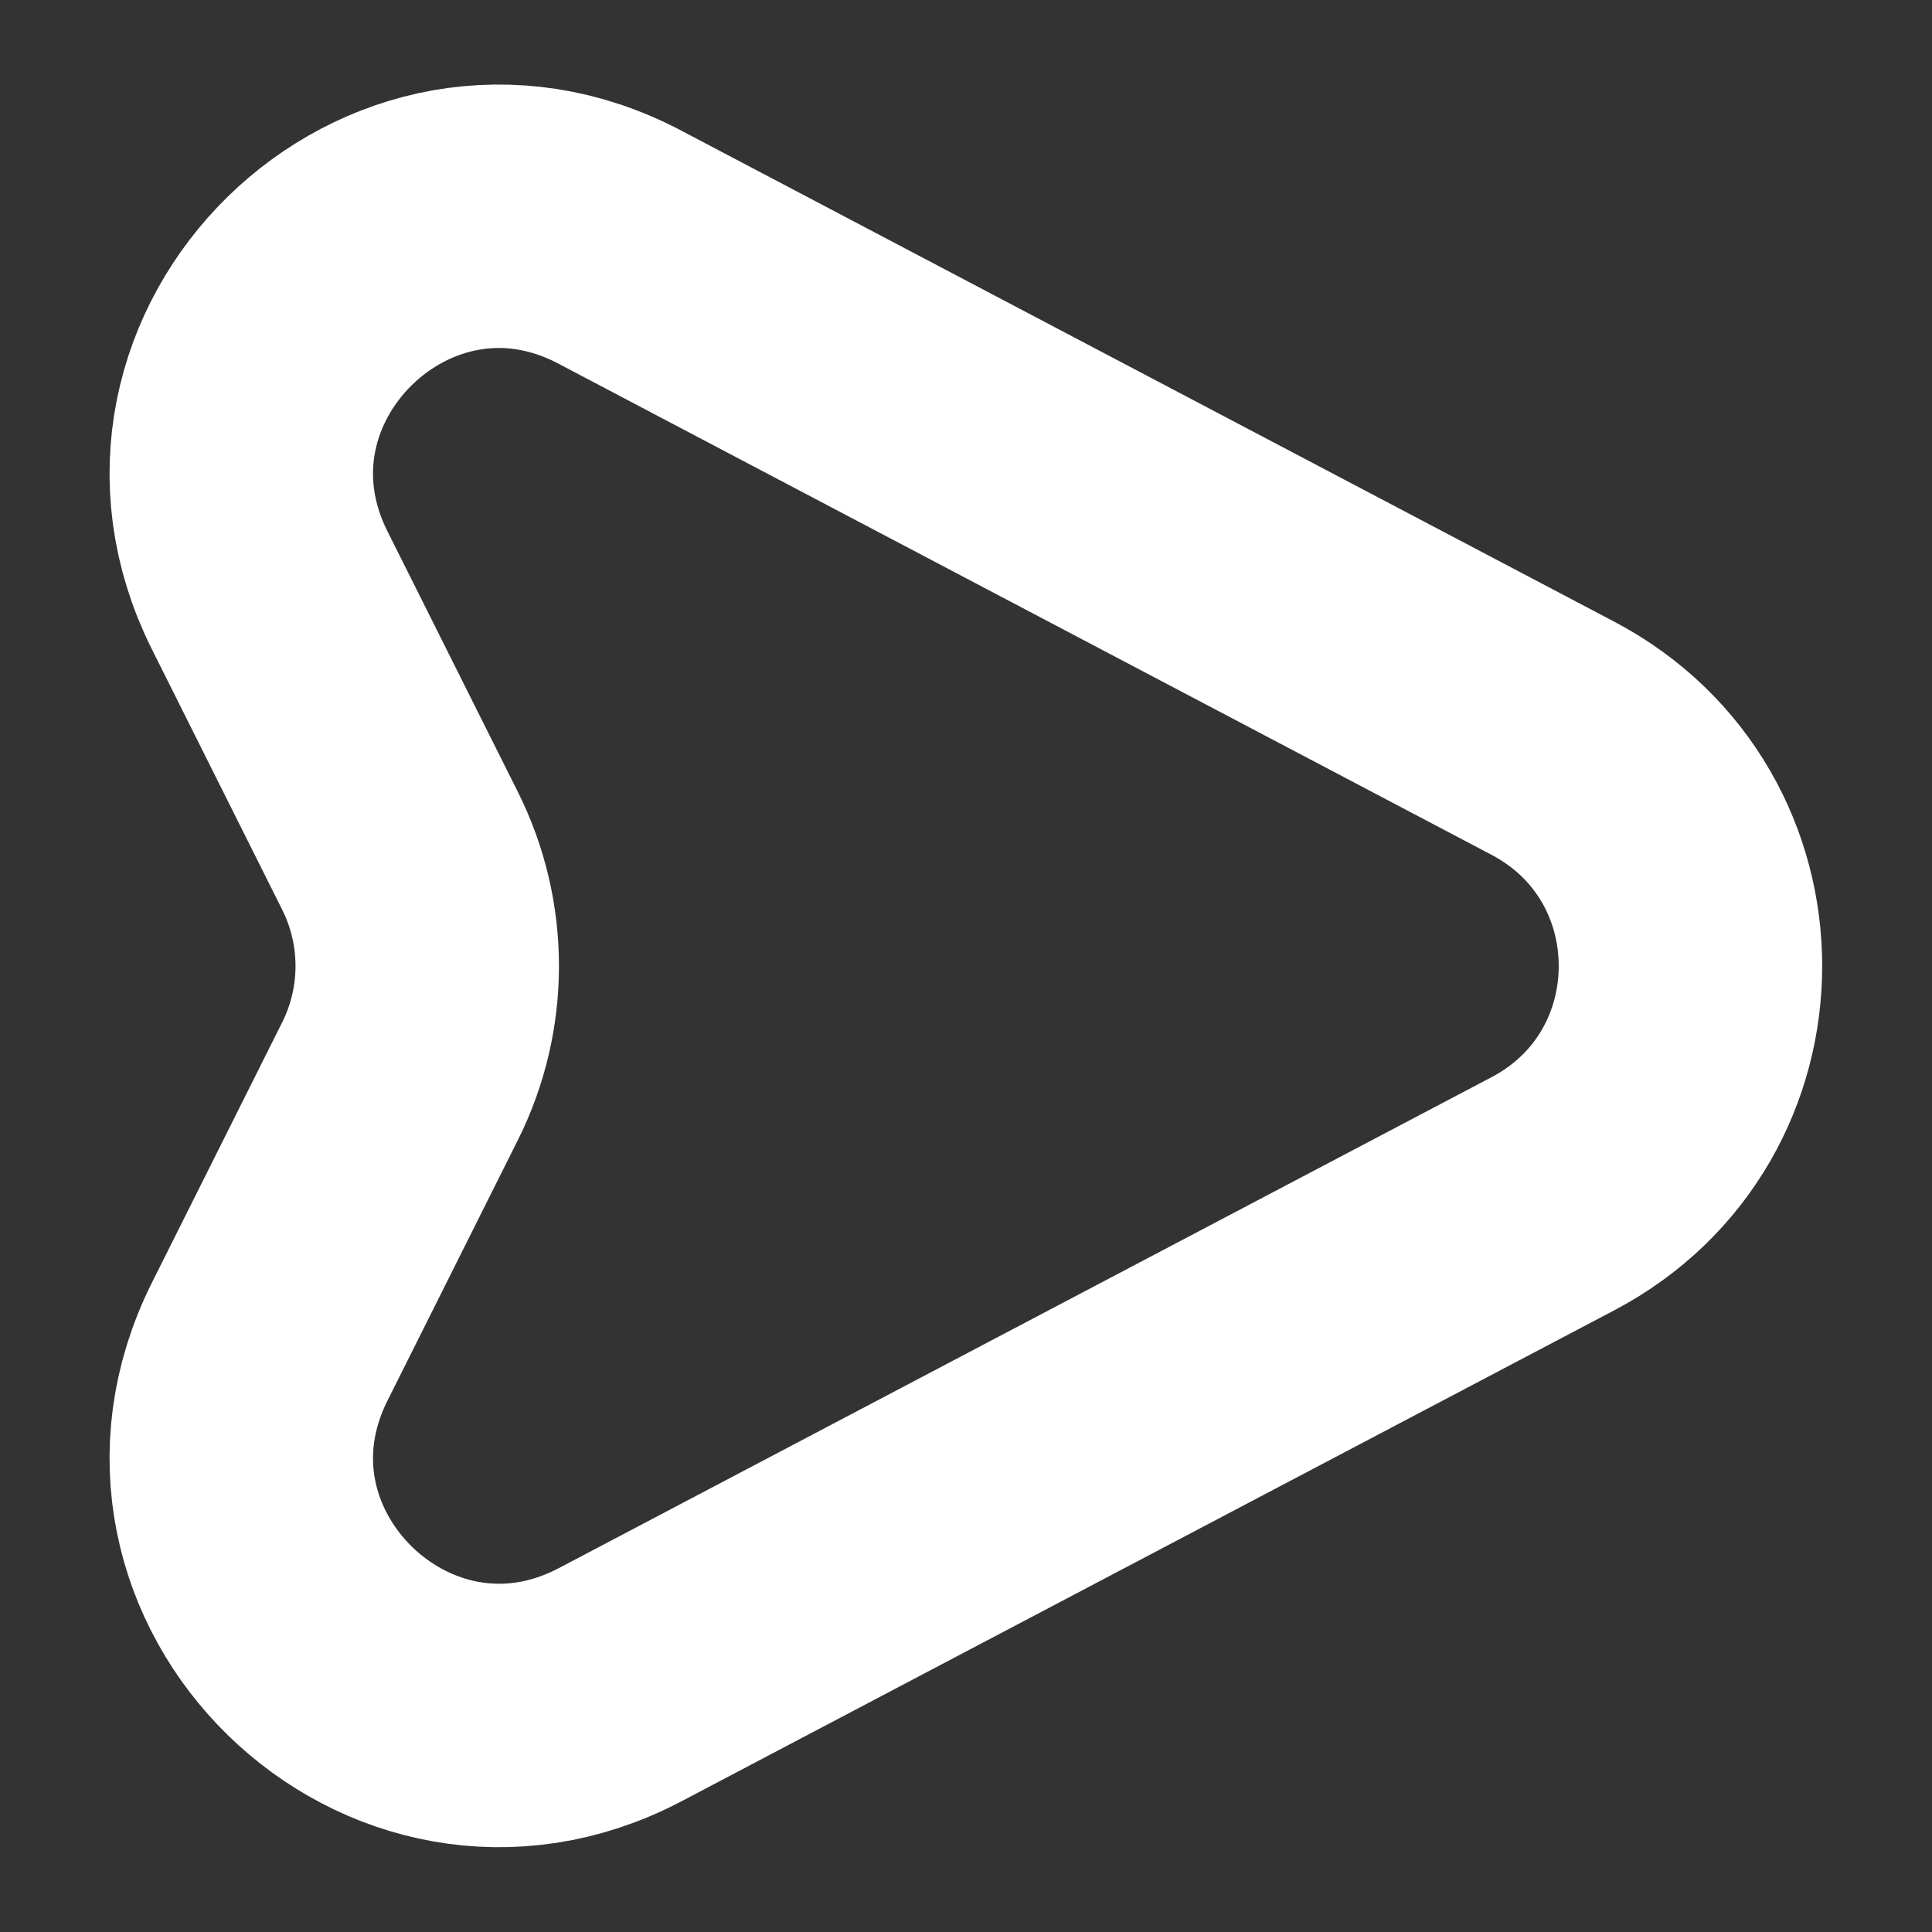 <svg width="11" height="11" viewBox="0 0 11 11" fill="none" xmlns="http://www.w3.org/2000/svg">
<rect x="0" y="0" width="11" height="11" fill="#333333" stroke="none"/>
<path d="M8.841 4.203L3.529 1.407C2.269 0.743 0.898 2.085 1.535 3.36L2.278 4.845C2.484 5.257 2.484 5.743 2.278 6.155L1.535 7.64C0.898 8.915 2.269 10.253 3.529 9.593L8.841 6.797C9.886 6.247 9.886 4.753 8.841 4.203Z" stroke="white" stroke-width="1.5" stroke-linecap="round" stroke-linejoin="round"/>
</svg>
